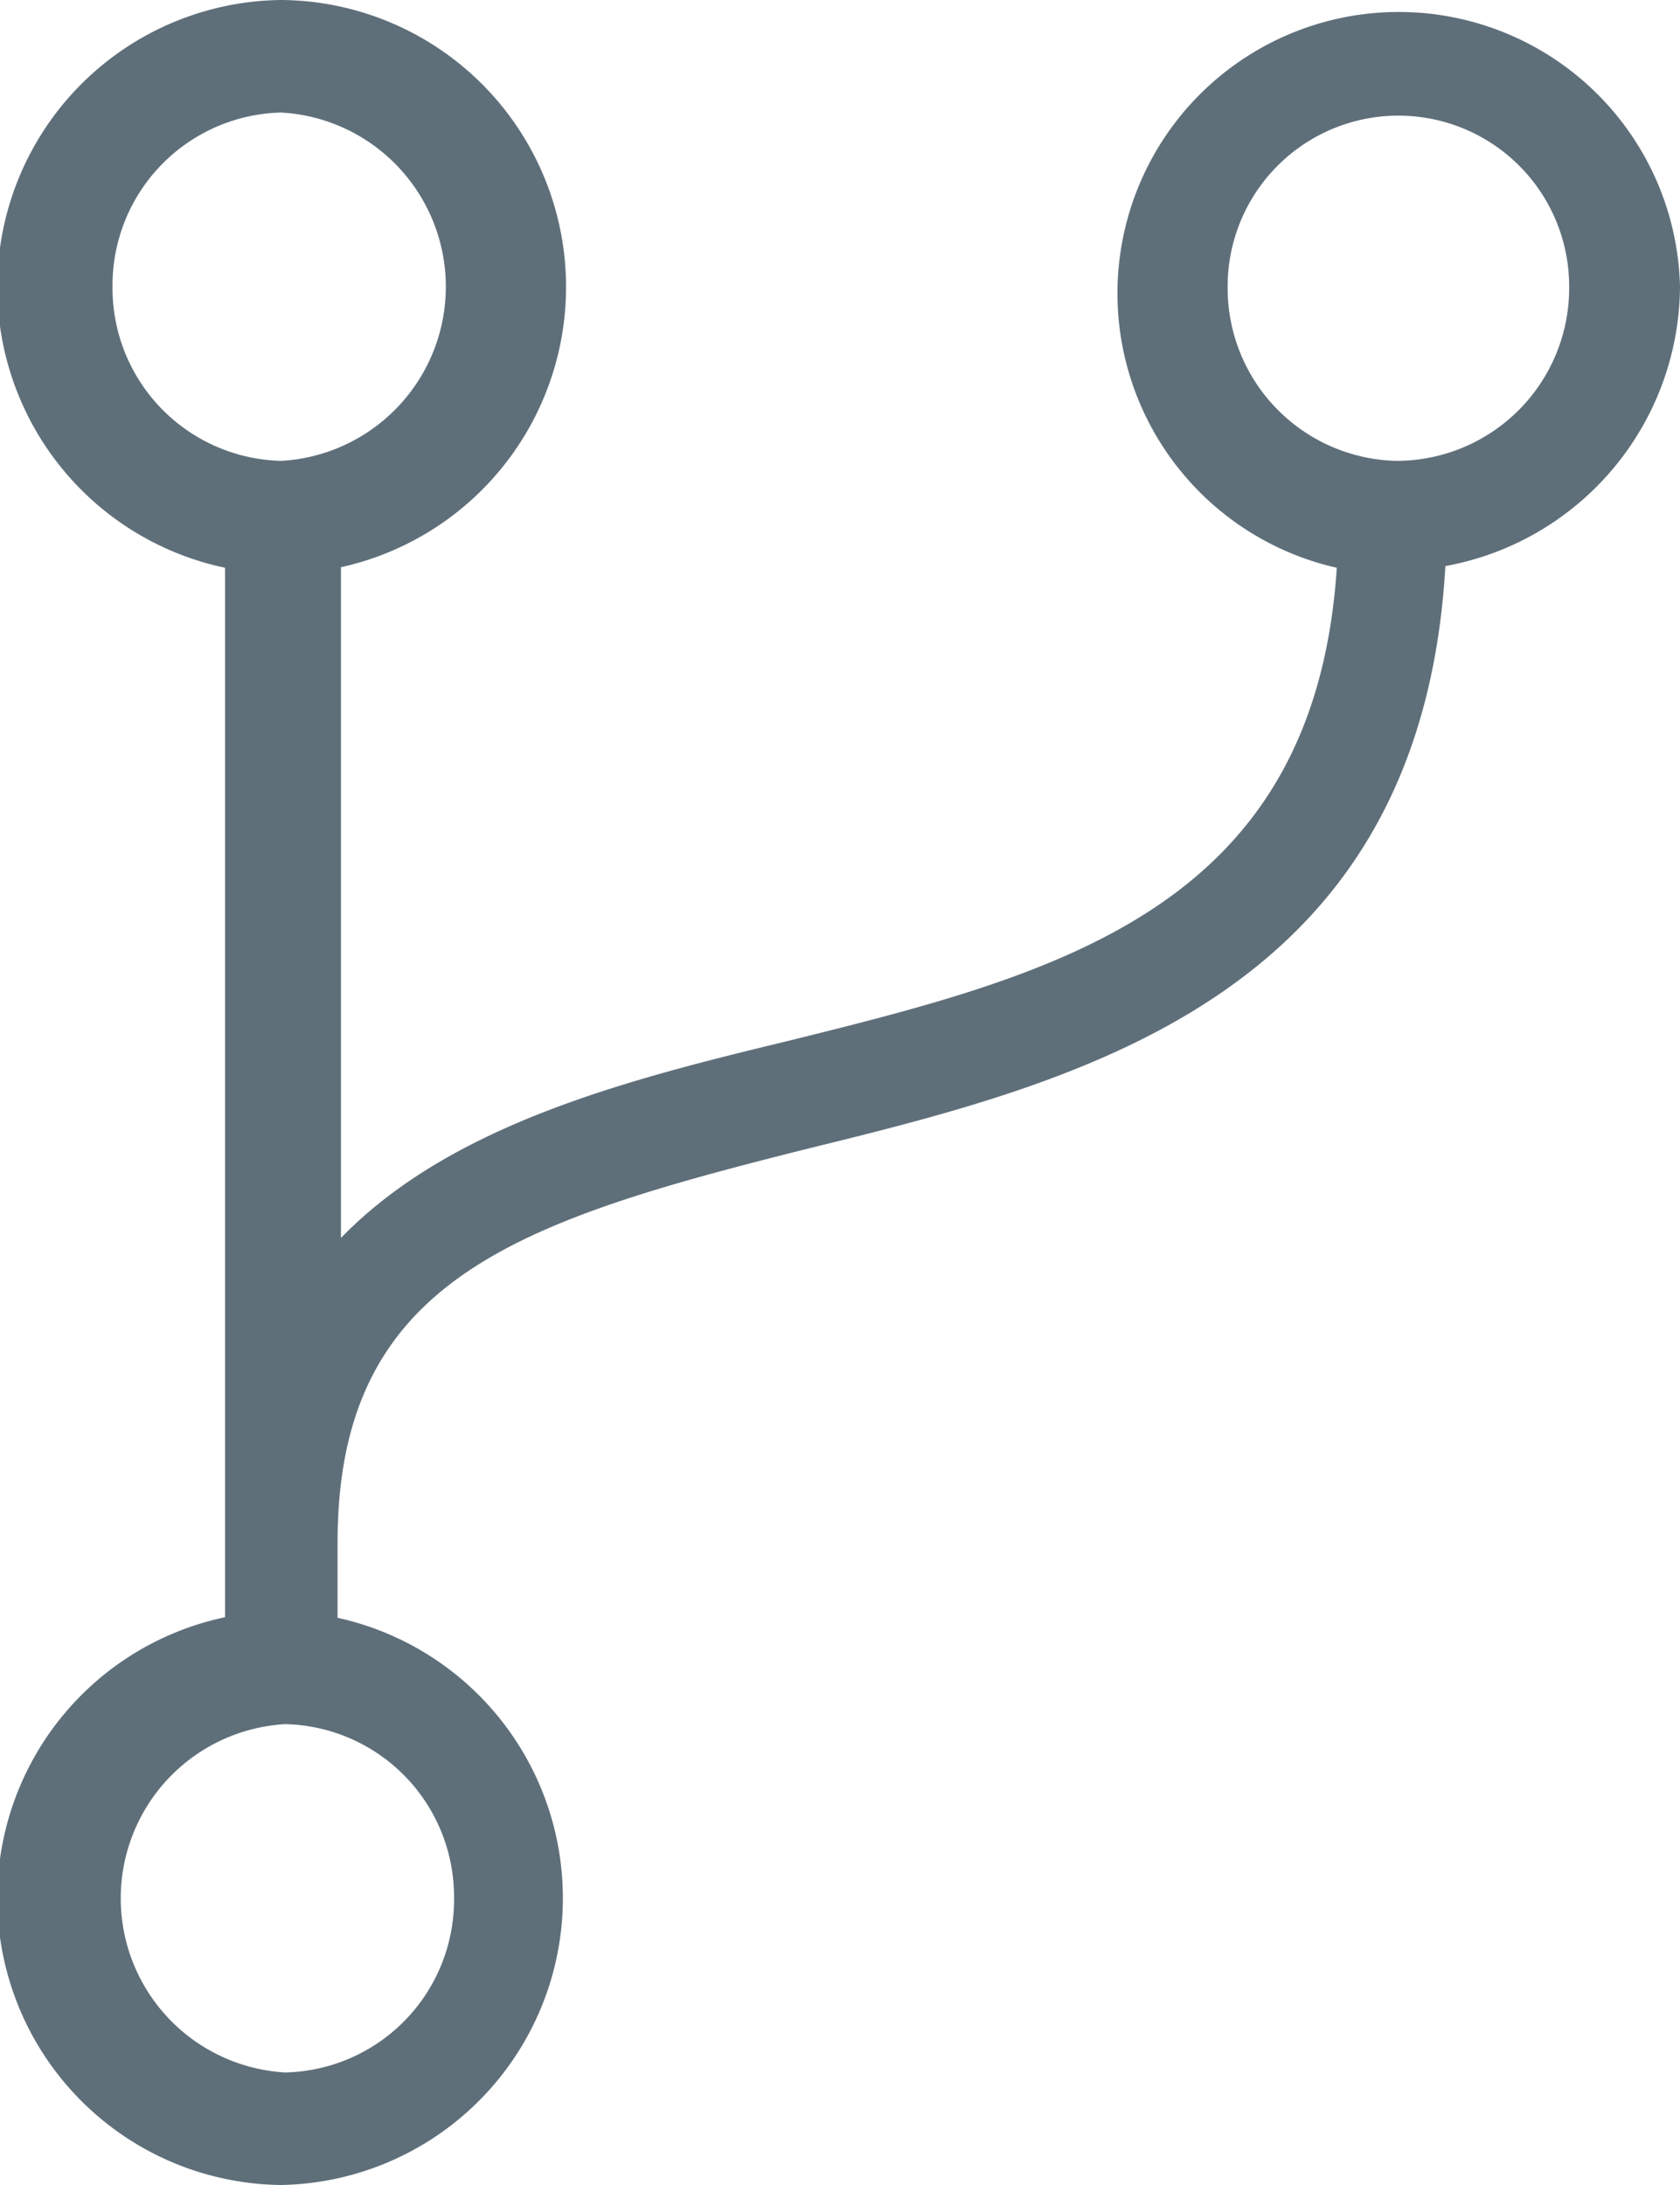 <svg id="Layer_4" data-name="Layer 4" xmlns="http://www.w3.org/2000/svg" viewBox="0 0 29.86 38.83"><defs><style>.cls-1{fill:#5f6f7a;}</style></defs><title>branch</title><path class="cls-1" d="M29.86,5.09a5,5,0,1,0-6.1,5c-.4,6.09-5,7.23-9.8,8.42C11.1,19.2,8,20,6.06,22V10.08A5.1,5.1,0,0,0,5,0a5.1,5.1,0,0,0-1,10.09V28.74A5.1,5.1,0,0,0,5,38.83a5.1,5.1,0,0,0,1-10.08V27.41c0-4.67,3.18-5.7,8.37-7,4.88-1.2,10.88-2.71,11.32-10.35A5.08,5.08,0,0,0,29.86,5.09ZM2,5.09A3.07,3.07,0,0,1,5,2,3.1,3.1,0,0,1,5,8.19,3.07,3.07,0,0,1,2,5.09ZM8.07,33.73a3.07,3.07,0,0,1-3,3.1,3.1,3.1,0,0,1,0-6.19A3.07,3.07,0,0,1,8.07,33.73ZM24.82,8.19a3.07,3.07,0,0,1-3-3.1,3,3,0,1,1,6.07,0A3.07,3.07,0,0,1,24.82,8.19Z"/></svg>